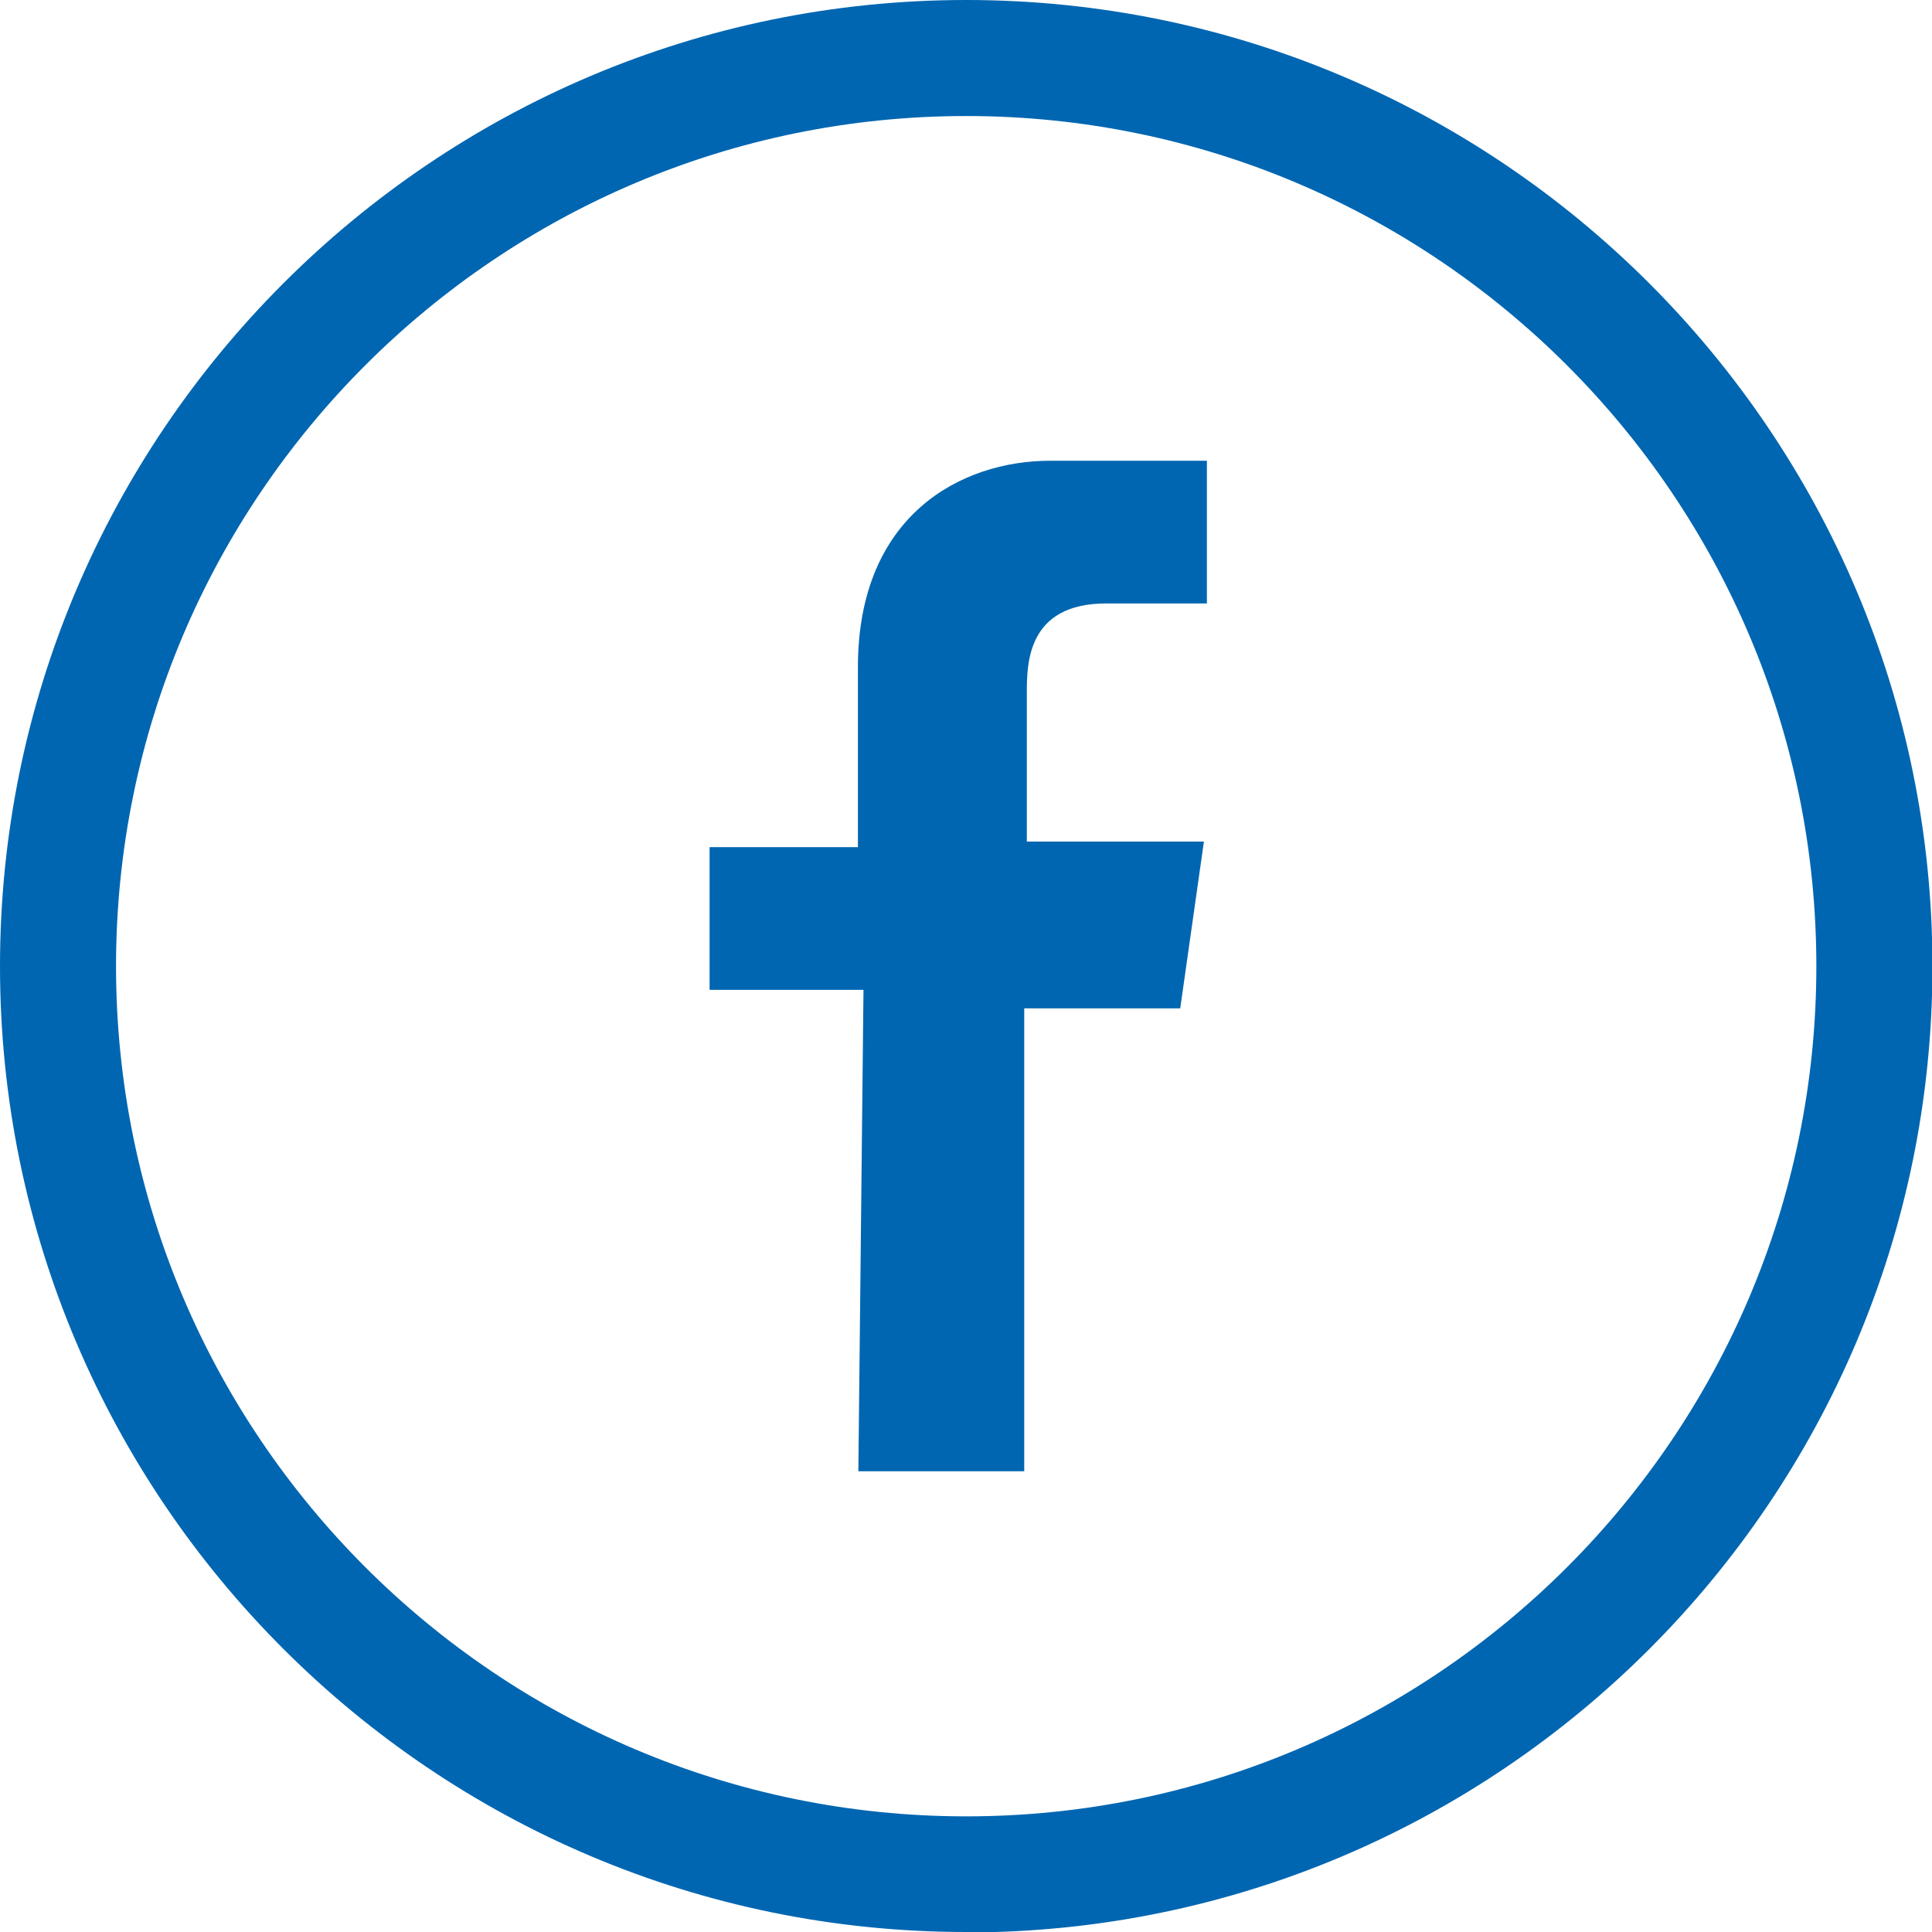 <svg width="35" height="35" viewBox="0 0 35 35" fill="none" xmlns="http://www.w3.org/2000/svg">
<g clip-path="url(#clip0_105_857)">
<path d="M15.55 26.653L15.643 17.932H12.855V15.347H15.542V12.085C15.542 9.328 17.418 8.347 19.022 8.347H21.864V10.932H20.042C18.602 10.932 18.602 12.03 18.602 12.559V15.246H21.81L21.381 18.267H18.555V26.653H15.542H15.55Z" fill="#0066B1"/>
<path d="M17.504 35C7.849 35 0 27.151 0 17.504C0 7.857 7.849 0 17.504 0C27.159 0 35.008 7.849 35.008 17.504C35.008 27.159 27.159 35.008 17.504 35.008V35ZM17.504 2.102C9.009 2.102 2.102 9.009 2.102 17.504C2.102 25.999 9.009 32.905 17.504 32.905C25.999 32.905 32.905 25.999 32.905 17.504C32.905 9.009 25.991 2.102 17.504 2.102Z" fill="#0066B1"/>
</g>
<defs>
<clipPath id="clip0_105_857">
<rect width="35" height="35" fill="white"/>
</clipPath>
</defs>
</svg>
